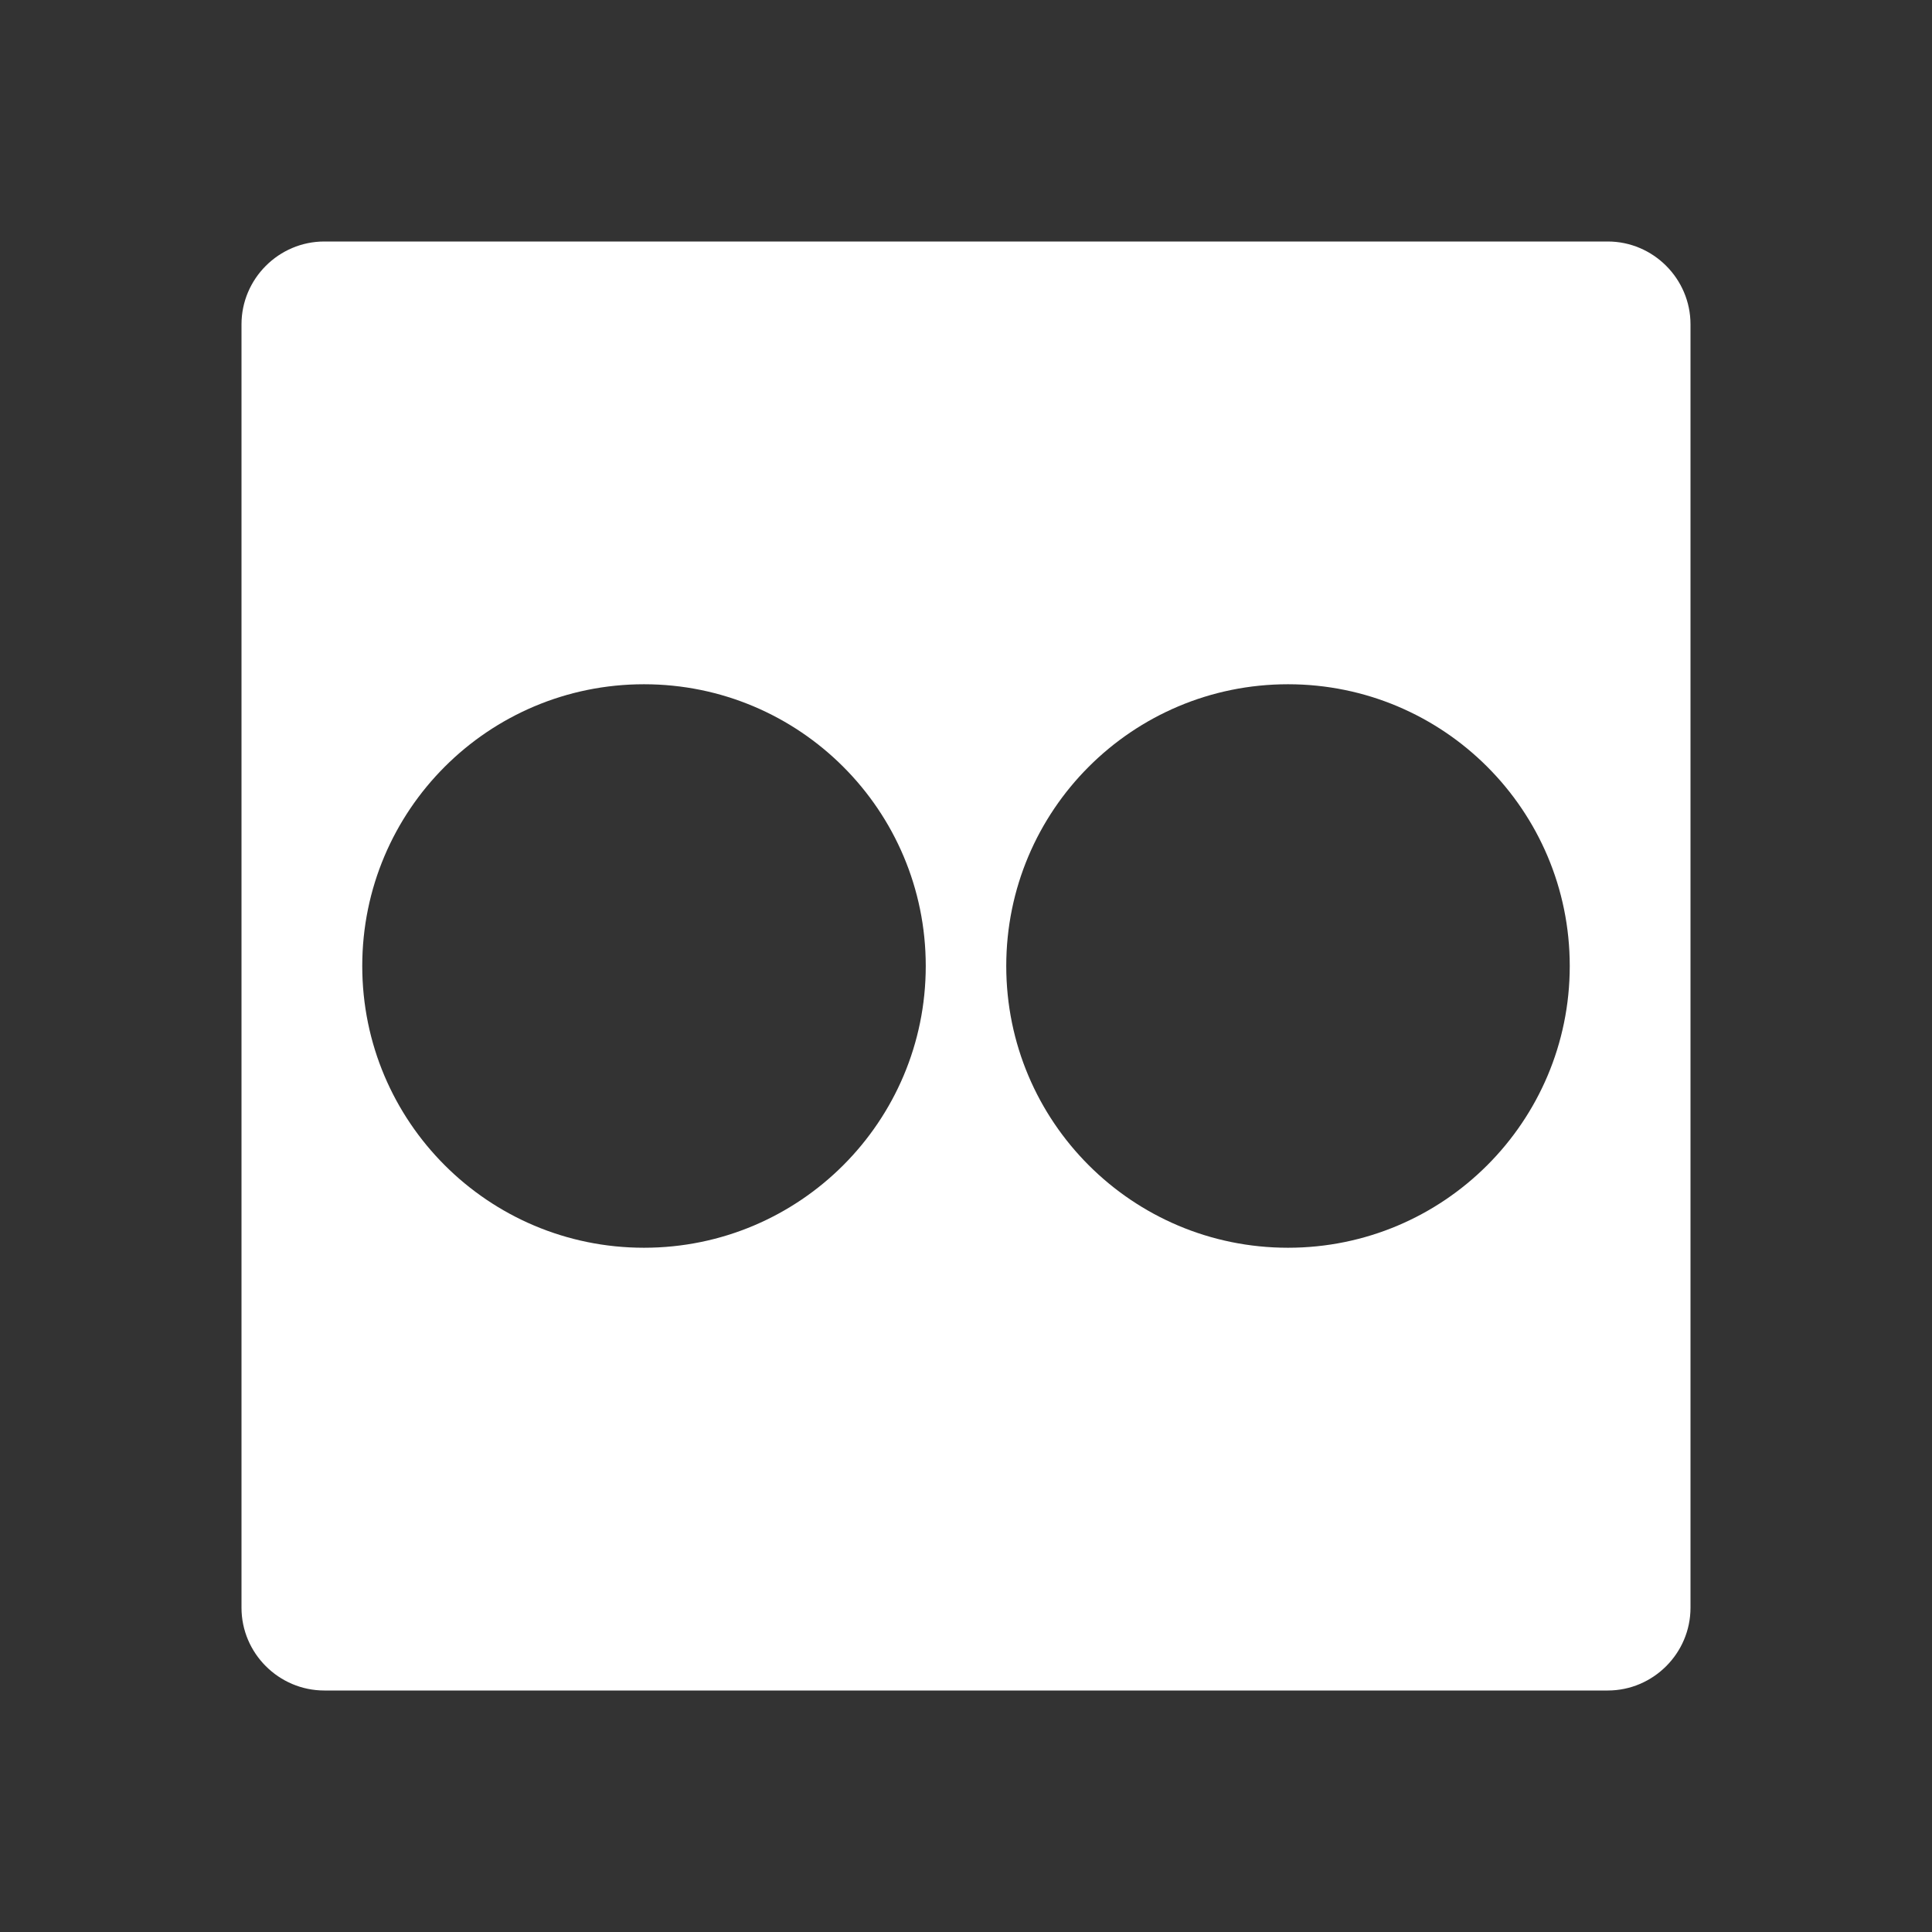 <?xml version="1.0" encoding="UTF-8" standalone="no"?>
<!-- Generator: Adobe Illustrator 15.0.0, SVG Export Plug-In . SVG Version: 6.00 Build 0)  -->
<!DOCTYPE svg  PUBLIC '-//W3C//DTD SVG 1.1//EN'  'http://www.w3.org/Graphics/SVG/1.1/DTD/svg11.dtd'>
<svg id="Layer_1" xmlns="http://www.w3.org/2000/svg" xml:space="preserve" height="24px" viewBox="0 0 24 24" width="24px" version="1.1" y="0px" x="0px" xmlns:xlink="http://www.w3.org/1999/xlink" enable-background="new 0 0 24 24">
<rect x="0" y="0" width="24" height="24" fill="#333333" stroke="none"/>
<path d="m19.972 3h-15.943c-0.566 0-1.029 0.463-1.029 1.029v15.943c0 0.565 0.463 1.028 1.029 1.028h15.943c0.565 0 1.028-0.463 1.028-1.028v-15.943c0-0.566-0.463-1.029-1.028-1.029zm-11.972 12.5c-1.934 0-3.5-1.566-3.5-3.5s1.566-3.5 3.5-3.5c1.933 0 3.5 1.566 3.5 3.5s-1.567 3.5-3.5 3.5zm8 0c-1.934 0-3.5-1.566-3.5-3.5s1.566-3.5 3.5-3.5c1.933 0 3.5 1.566 3.5 3.5s-1.567 3.5-3.5 3.5z" fill="#fff"/>
</svg>
